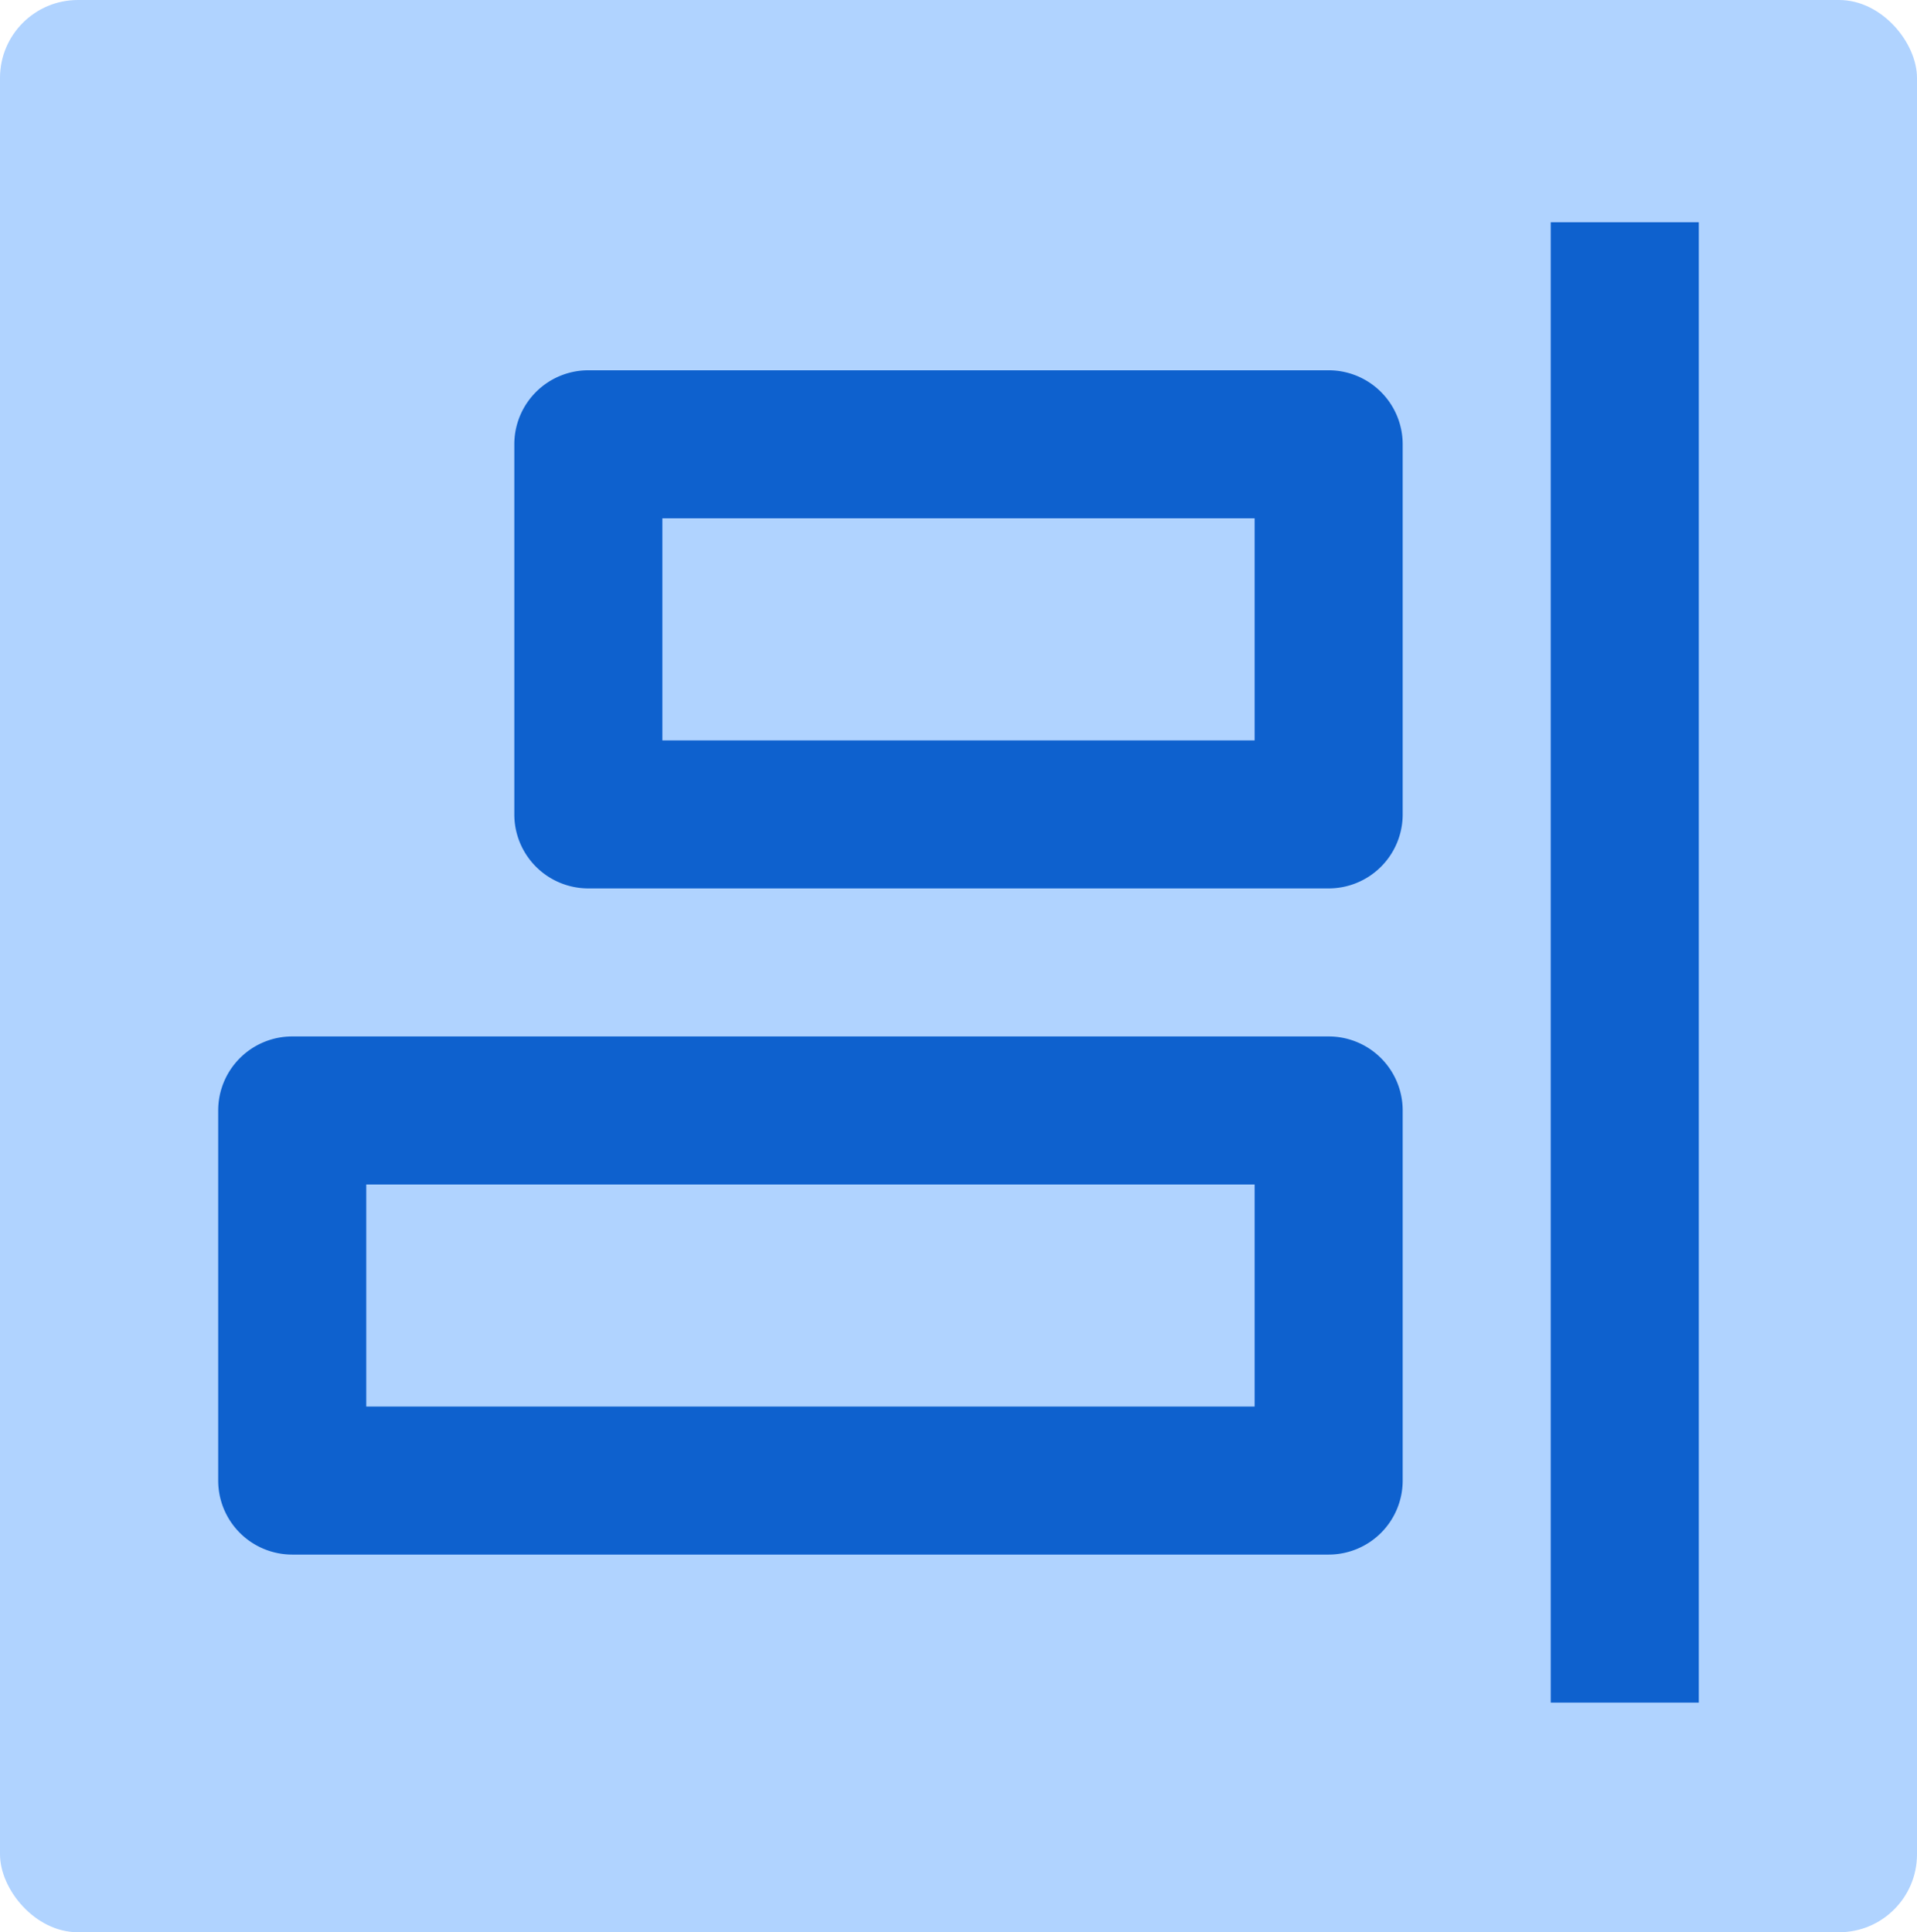 <svg xmlns="http://www.w3.org/2000/svg" width="123" height="124" viewBox="0 0 123 124">
  <g id="shipping" transform="translate(-302 -10071)">
    <rect id="Rectangle_1500" data-name="Rectangle 1500" width="123" height="124" rx="5" transform="translate(302 10071)" fill="#b0d3ff"/>
    <path id="bx-objects-horizontal-right" d="M87.5,2H97V97H87.5ZM78,59a4.75,4.75,0,0,0-4.75-4.75H6.75A4.75,4.75,0,0,0,2,59V82.75A4.75,4.75,0,0,0,6.75,87.5h66.5A4.75,4.75,0,0,0,78,82.75ZM68.5,78h-57V63.75h57ZM25.75,44.75h47.5A4.75,4.75,0,0,0,78,40V16.25a4.75,4.75,0,0,0-4.75-4.75H25.75A4.75,4.75,0,0,0,21,16.25V40A4.75,4.75,0,0,0,25.75,44.75ZM30.5,21h38V35.25h-38Z" transform="translate(314 10083.263)" fill="#0e61ce"/>
  </g>
</svg>
